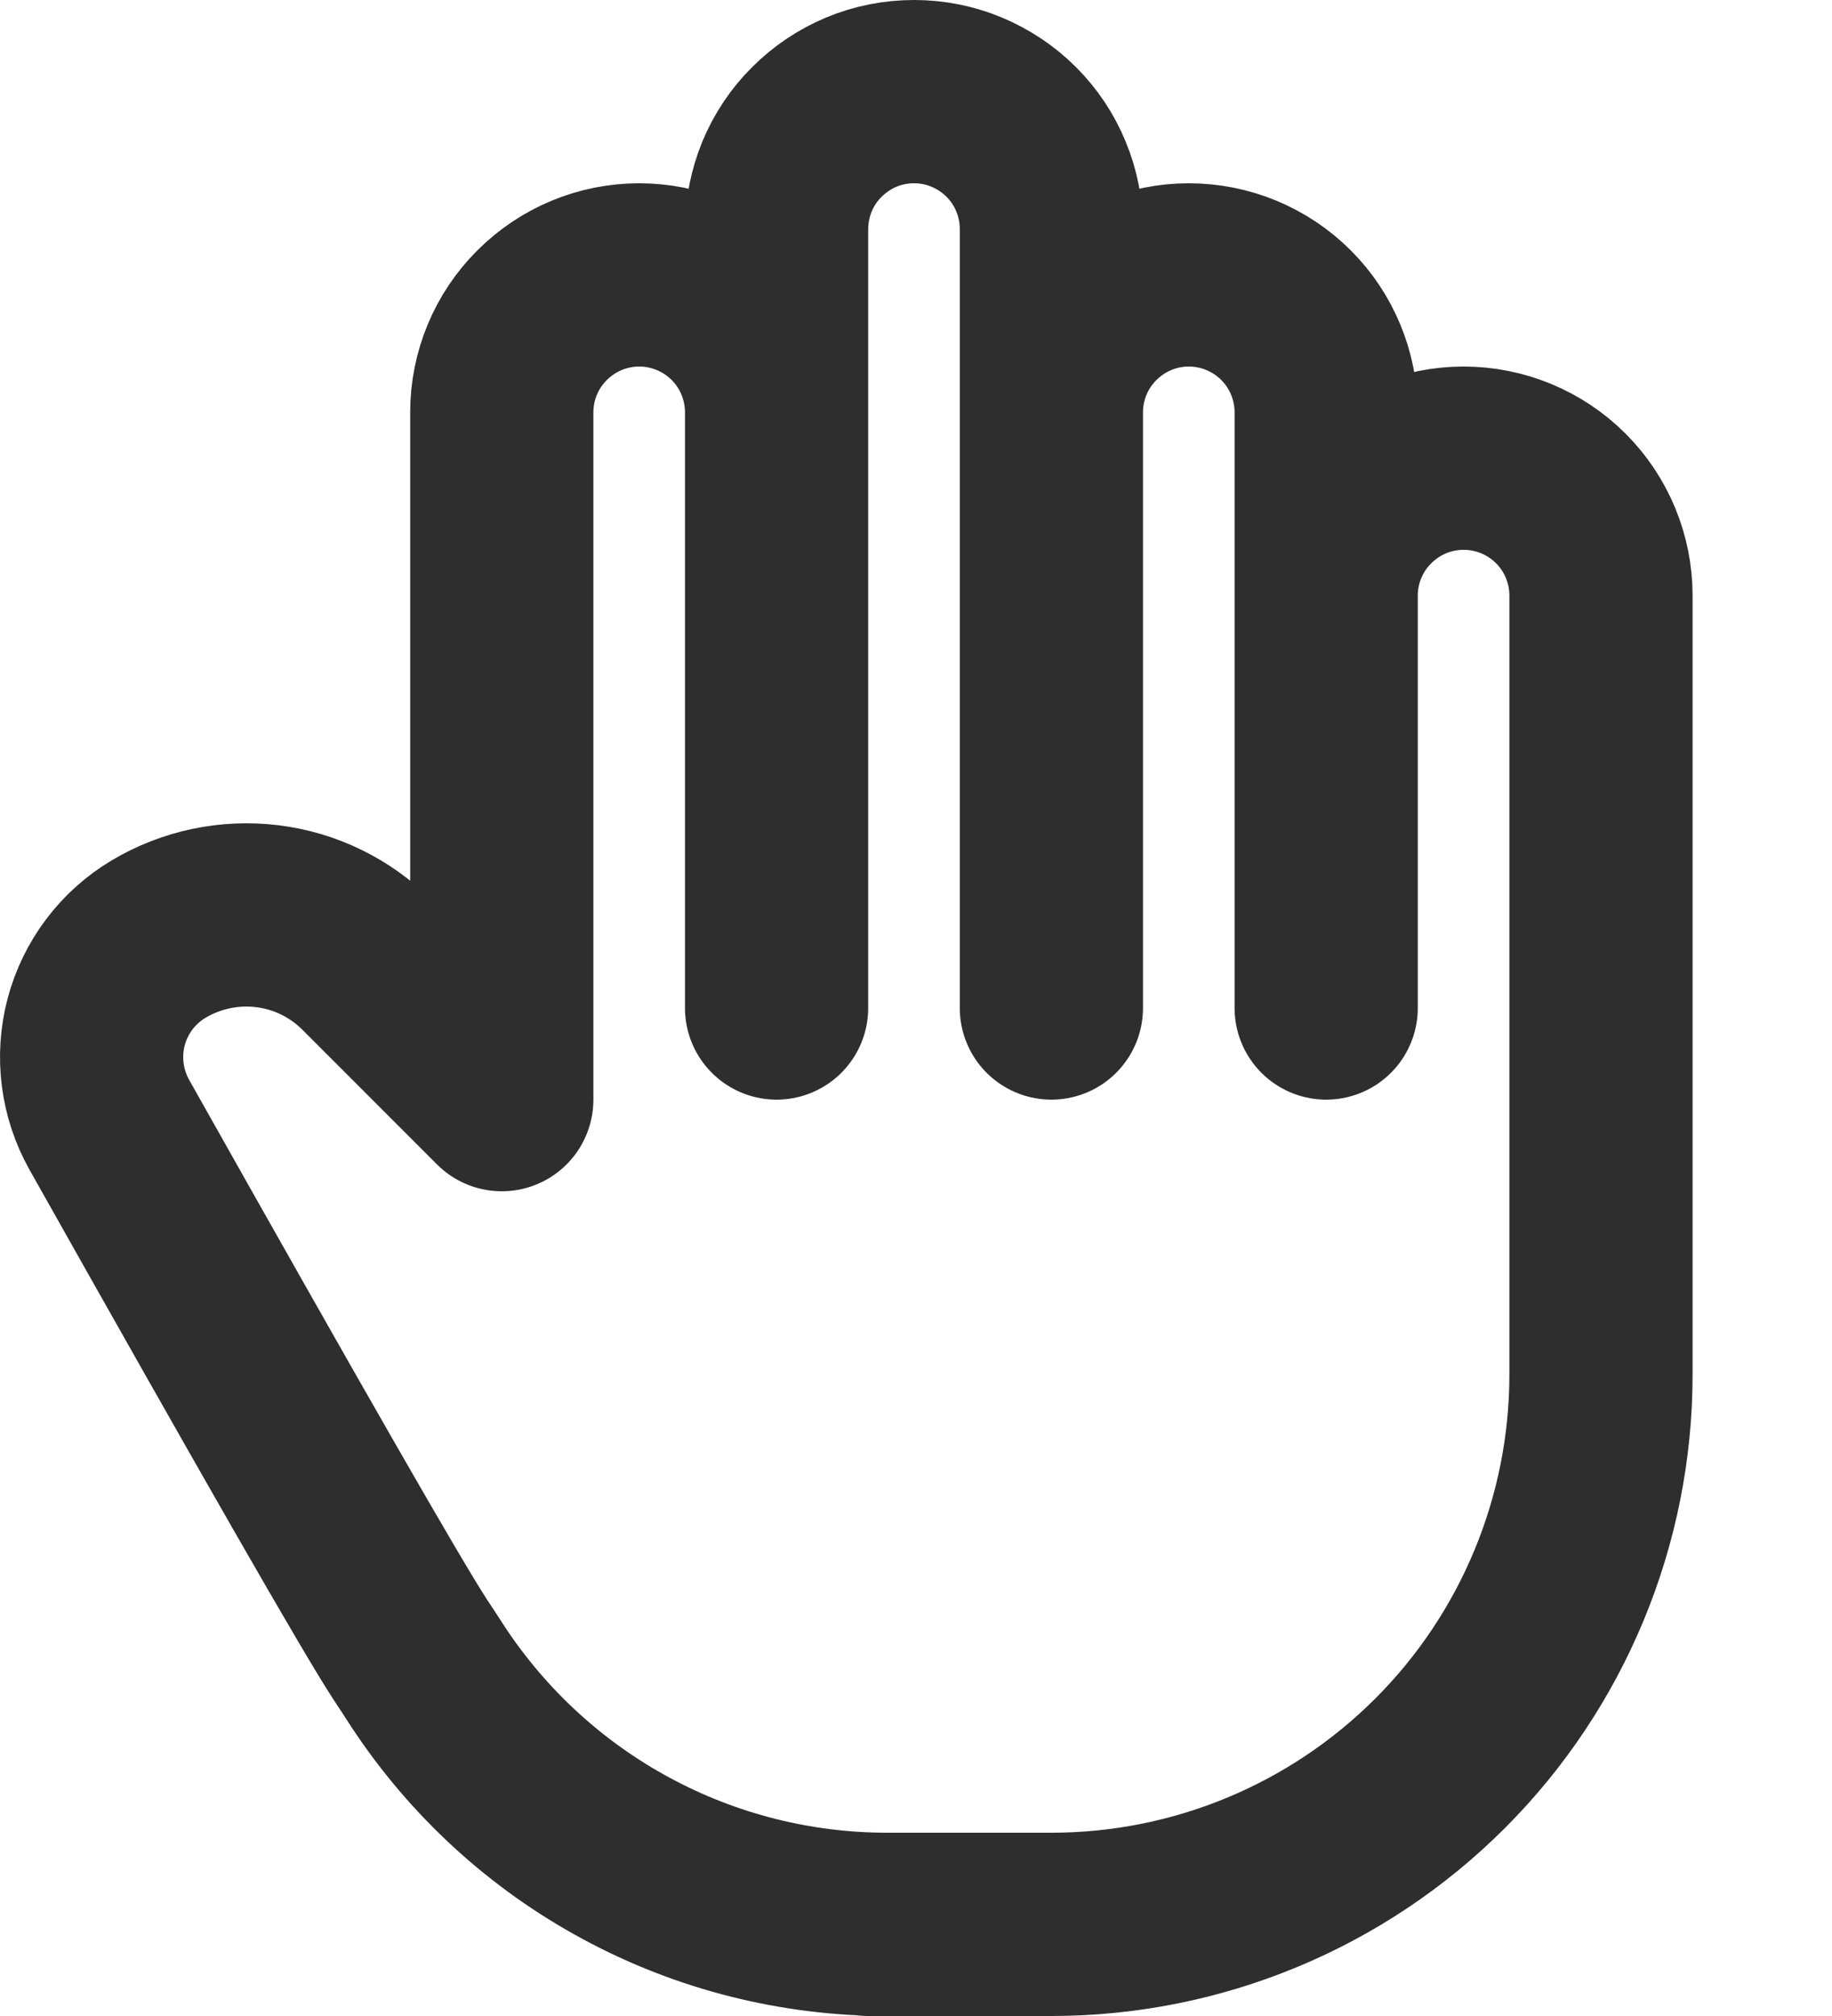 <svg width="10" height="11" viewBox="0 0 10 11" fill="none" xmlns="http://www.w3.org/2000/svg">
<path d="M4.239 2.25C4.239 2.051 4.16 1.86 4.02 1.72C3.879 1.579 3.688 1.5 3.489 1.5C3.29 1.5 3.1 1.579 2.959 1.72C2.818 1.86 2.739 2.051 2.739 2.25V6L2.004 5.265C1.857 5.118 1.665 5.024 1.458 4.999C1.252 4.974 1.043 5.018 0.864 5.125C0.697 5.225 0.575 5.387 0.525 5.576C0.475 5.765 0.501 5.966 0.596 6.136C1.536 7.806 2.083 8.761 2.239 9C2.272 9.05 2.305 9.1 2.337 9.15C2.611 9.565 2.983 9.906 3.42 10.141C3.857 10.377 4.347 10.5 4.843 10.5H4.739H5.739C6.535 10.5 7.298 10.184 7.861 9.621C8.423 9.059 8.739 8.296 8.739 7.5V3.25C8.739 3.051 8.66 2.86 8.52 2.72C8.379 2.579 8.188 2.5 7.989 2.5C7.79 2.5 7.6 2.579 7.459 2.72C7.318 2.86 7.239 3.051 7.239 3.25M4.239 2.25V5.5M4.239 2.25V1.25C4.239 1.152 4.259 1.054 4.296 0.963C4.334 0.872 4.389 0.789 4.459 0.72C4.529 0.65 4.611 0.595 4.702 0.557C4.793 0.519 4.891 0.5 4.989 0.5C5.088 0.5 5.185 0.519 5.276 0.557C5.367 0.595 5.45 0.65 5.52 0.72C5.589 0.789 5.645 0.872 5.682 0.963C5.72 1.054 5.739 1.152 5.739 1.25V5.5M5.739 2.25C5.739 2.051 5.818 1.86 5.959 1.72C6.1 1.579 6.29 1.5 6.489 1.5C6.688 1.5 6.879 1.579 7.02 1.72C7.16 1.86 7.239 2.051 7.239 2.25V5.5" stroke="#2E2E2E" stroke-linecap="round" stroke-linejoin="round"/>
</svg>
